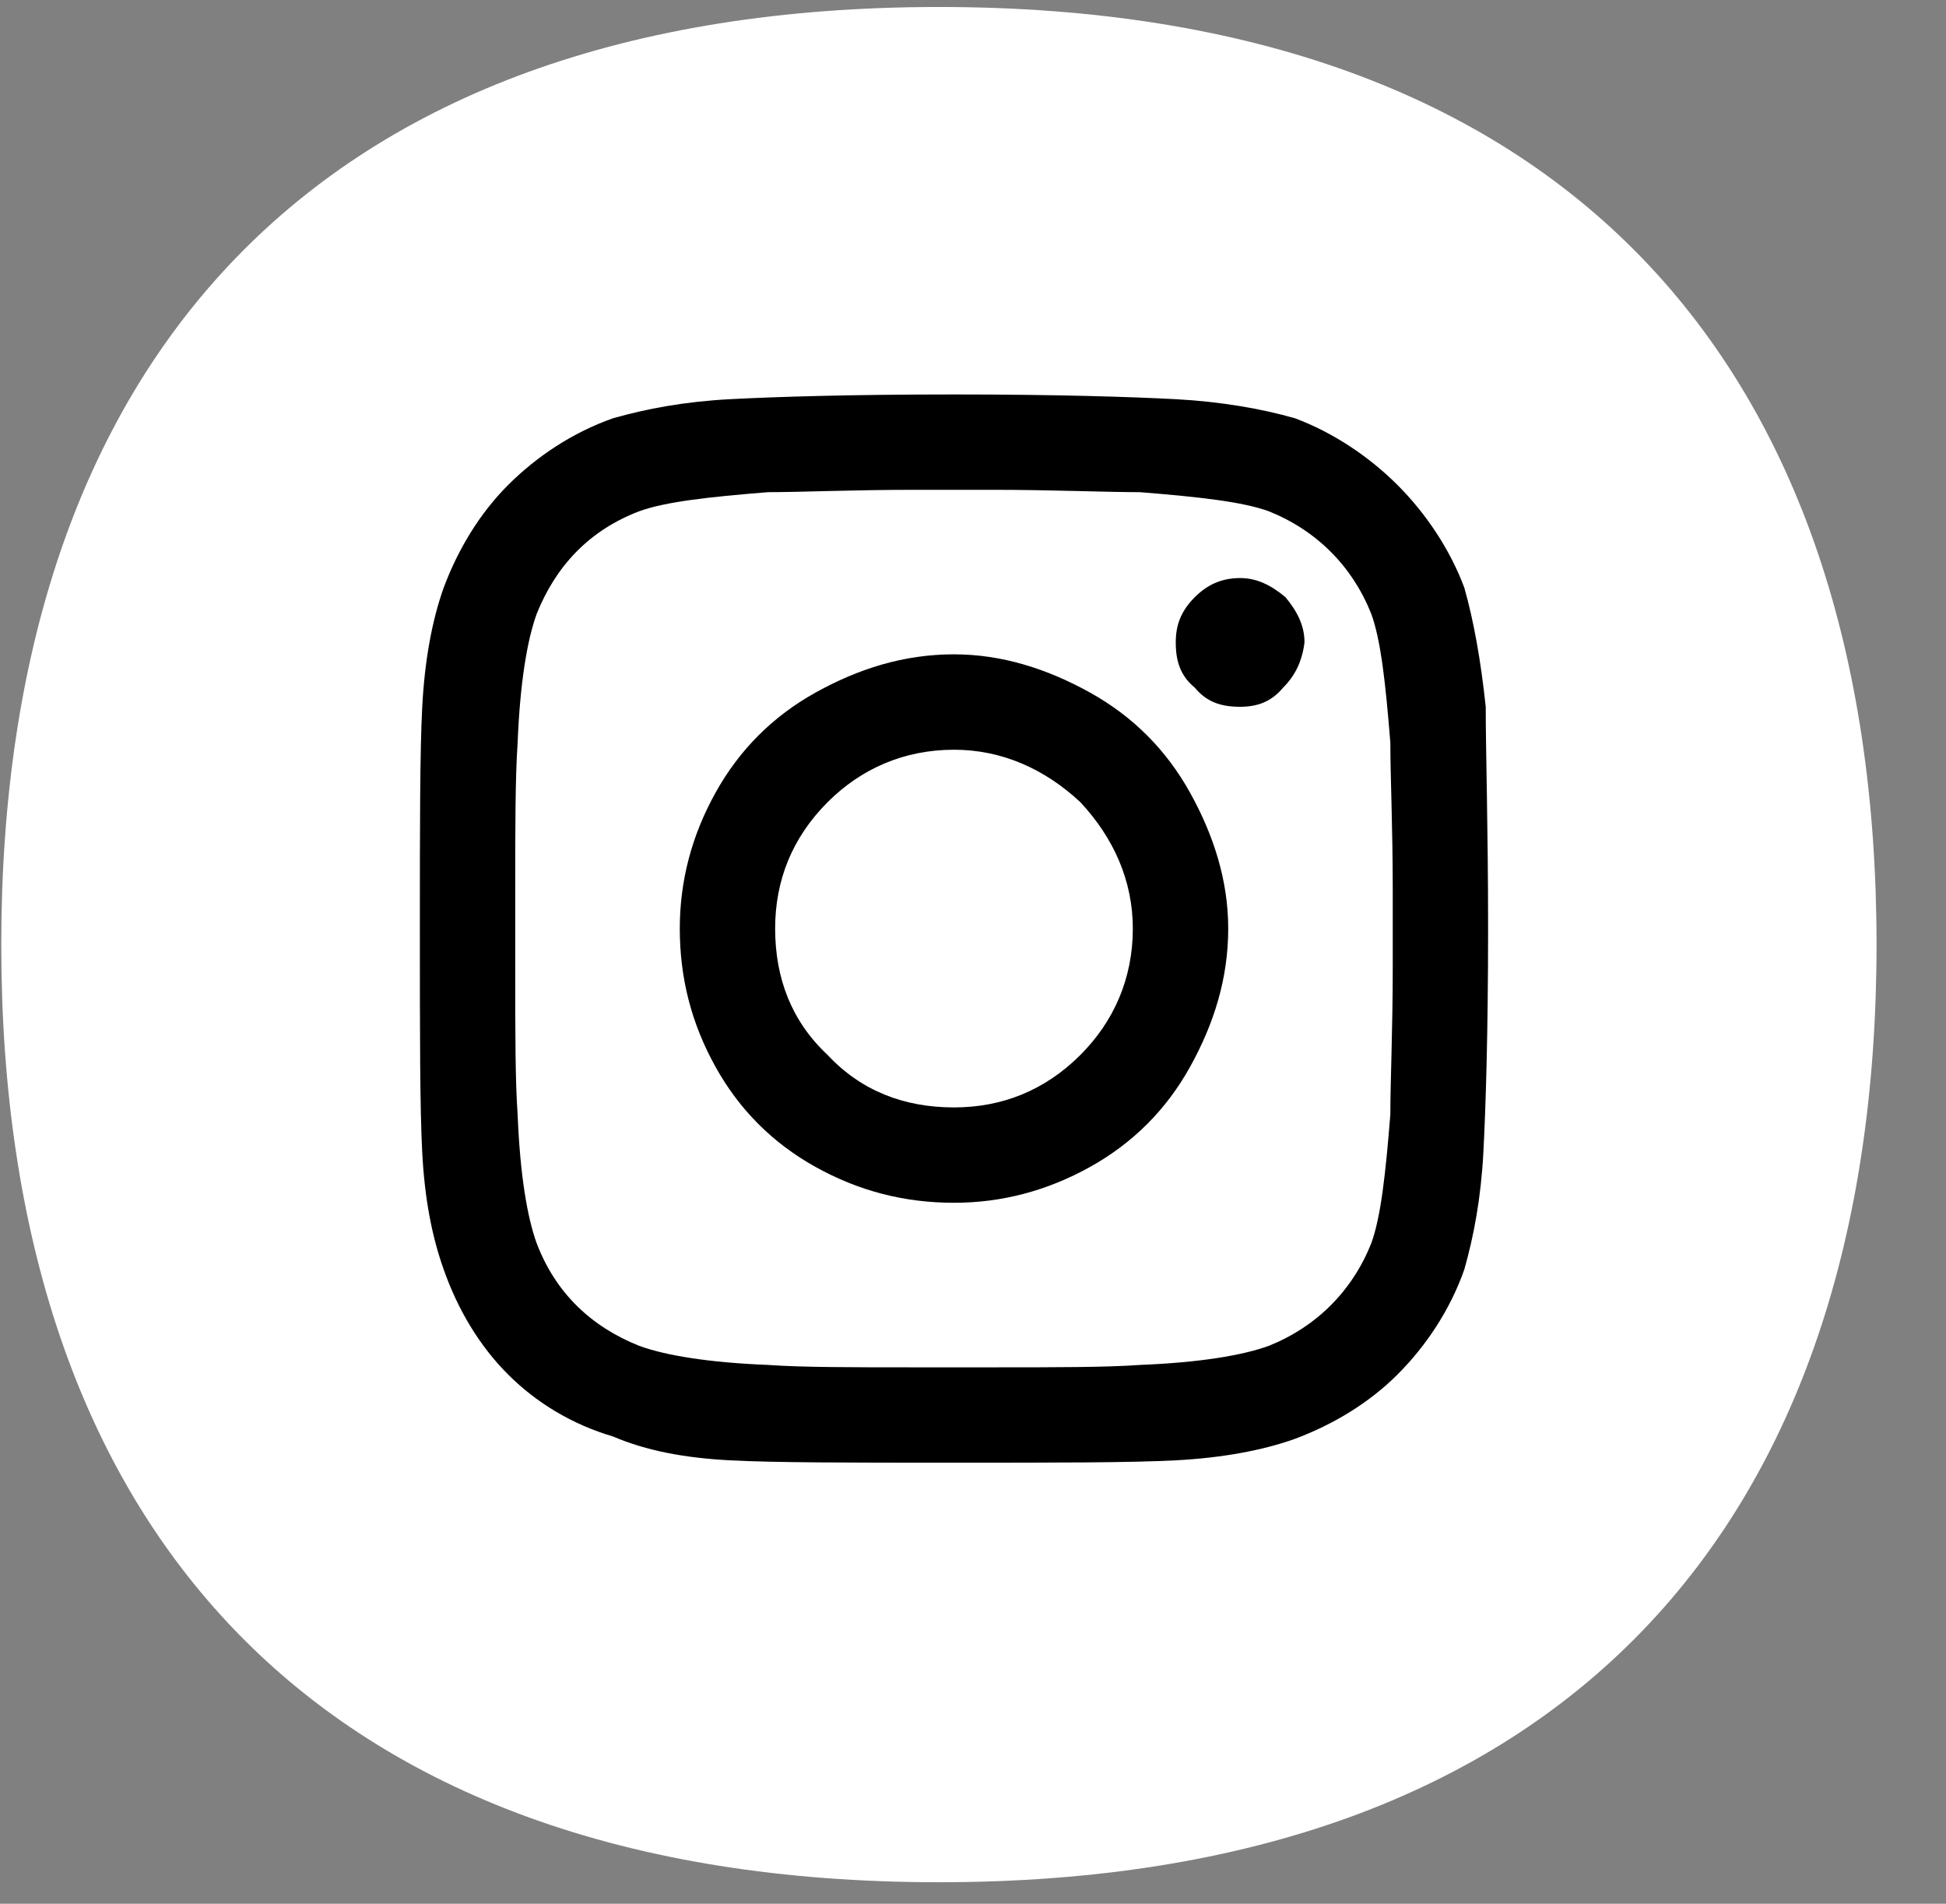 <svg width="46" height="45" viewBox="0 0 46 45" fill="none" xmlns="http://www.w3.org/2000/svg">
<rect x="0" y="0" width="46" height="45" fill="#808080" stroke="none"/>
<path d="M22.194 44.492C7.418 44.492 0.03 36.049 0.03 22.329C0.03 8.608 7.418 0.165 22.194 0.165C36.97 0.165 44.358 8.608 44.358 22.329C44.358 36.049 36.97 44.492 22.194 44.492Z" fill="white"/>
<path d="M22.551 15.467C23.678 15.467 24.749 15.806 25.763 16.369C26.778 16.933 27.567 17.722 28.131 18.737C28.694 19.751 29.033 20.822 29.033 21.949C29.033 23.133 28.694 24.204 28.131 25.219C27.567 26.233 26.778 27.022 25.763 27.586C24.749 28.149 23.678 28.431 22.551 28.431C21.367 28.431 20.296 28.149 19.281 27.586C18.267 27.022 17.478 26.233 16.914 25.219C16.35 24.204 16.069 23.133 16.069 21.949C16.069 20.822 16.35 19.751 16.914 18.737C17.478 17.722 18.267 16.933 19.281 16.369C20.296 15.806 21.367 15.467 22.551 15.467ZM22.551 26.177C23.678 26.177 24.692 25.782 25.538 24.937C26.327 24.148 26.778 23.133 26.778 21.949C26.778 20.822 26.327 19.808 25.538 18.962C24.692 18.173 23.678 17.722 22.551 17.722C21.367 17.722 20.352 18.173 19.563 18.962C18.718 19.808 18.323 20.822 18.323 21.949C18.323 23.133 18.718 24.148 19.563 24.937C20.352 25.782 21.367 26.177 22.551 26.177ZM30.836 15.185C30.836 14.791 30.667 14.453 30.385 14.115C30.047 13.833 29.709 13.664 29.314 13.664C28.863 13.664 28.525 13.833 28.244 14.115C27.905 14.453 27.793 14.791 27.793 15.185C27.793 15.636 27.905 15.975 28.244 16.256C28.525 16.595 28.863 16.707 29.314 16.707C29.709 16.707 30.047 16.595 30.329 16.256C30.611 15.975 30.78 15.636 30.836 15.185ZM35.12 16.707C35.12 17.778 35.176 19.526 35.176 21.949C35.176 24.429 35.12 26.177 35.064 27.248C35.007 28.319 34.838 29.221 34.613 30.01C34.275 30.968 33.711 31.813 33.035 32.49C32.358 33.166 31.513 33.673 30.611 34.011C29.822 34.293 28.863 34.462 27.793 34.519C26.722 34.575 24.974 34.575 22.551 34.575C20.07 34.575 18.323 34.575 17.252 34.519C16.181 34.462 15.28 34.293 14.49 33.955C13.532 33.673 12.687 33.166 12.01 32.49C11.334 31.813 10.827 30.968 10.489 30.01C10.207 29.221 10.037 28.319 9.981 27.248C9.925 26.177 9.925 24.429 9.925 21.949C9.925 19.526 9.925 17.778 9.981 16.707C10.037 15.636 10.207 14.678 10.489 13.889C10.827 12.987 11.334 12.142 12.01 11.465C12.687 10.789 13.532 10.225 14.49 9.887C15.28 9.662 16.181 9.493 17.252 9.436C18.323 9.38 20.07 9.324 22.551 9.324C24.974 9.324 26.722 9.38 27.793 9.436C28.863 9.493 29.822 9.662 30.611 9.887C31.513 10.225 32.358 10.789 33.035 11.465C33.711 12.142 34.275 12.987 34.613 13.889C34.838 14.678 35.007 15.636 35.12 16.707ZM32.414 29.39C32.64 28.77 32.753 27.755 32.865 26.346C32.865 25.557 32.922 24.373 32.922 22.851V21.047C32.922 19.526 32.865 18.342 32.865 17.553C32.753 16.144 32.64 15.129 32.414 14.509C31.964 13.382 31.118 12.536 29.991 12.085C29.371 11.86 28.356 11.747 26.947 11.634C26.102 11.634 24.918 11.578 23.452 11.578H21.649C20.127 11.578 18.943 11.634 18.154 11.634C16.745 11.747 15.73 11.86 15.11 12.085C13.927 12.536 13.138 13.382 12.687 14.509C12.461 15.129 12.292 16.144 12.236 17.553C12.179 18.398 12.179 19.582 12.179 21.047V22.851C12.179 24.373 12.179 25.557 12.236 26.346C12.292 27.755 12.461 28.77 12.687 29.39C13.138 30.573 13.983 31.362 15.11 31.813C15.73 32.039 16.745 32.208 18.154 32.264C18.943 32.321 20.127 32.321 21.649 32.321H23.452C24.974 32.321 26.158 32.321 26.947 32.264C28.356 32.208 29.371 32.039 29.991 31.813C31.118 31.362 31.964 30.517 32.414 29.39Z" fill="black"/>
</svg>
